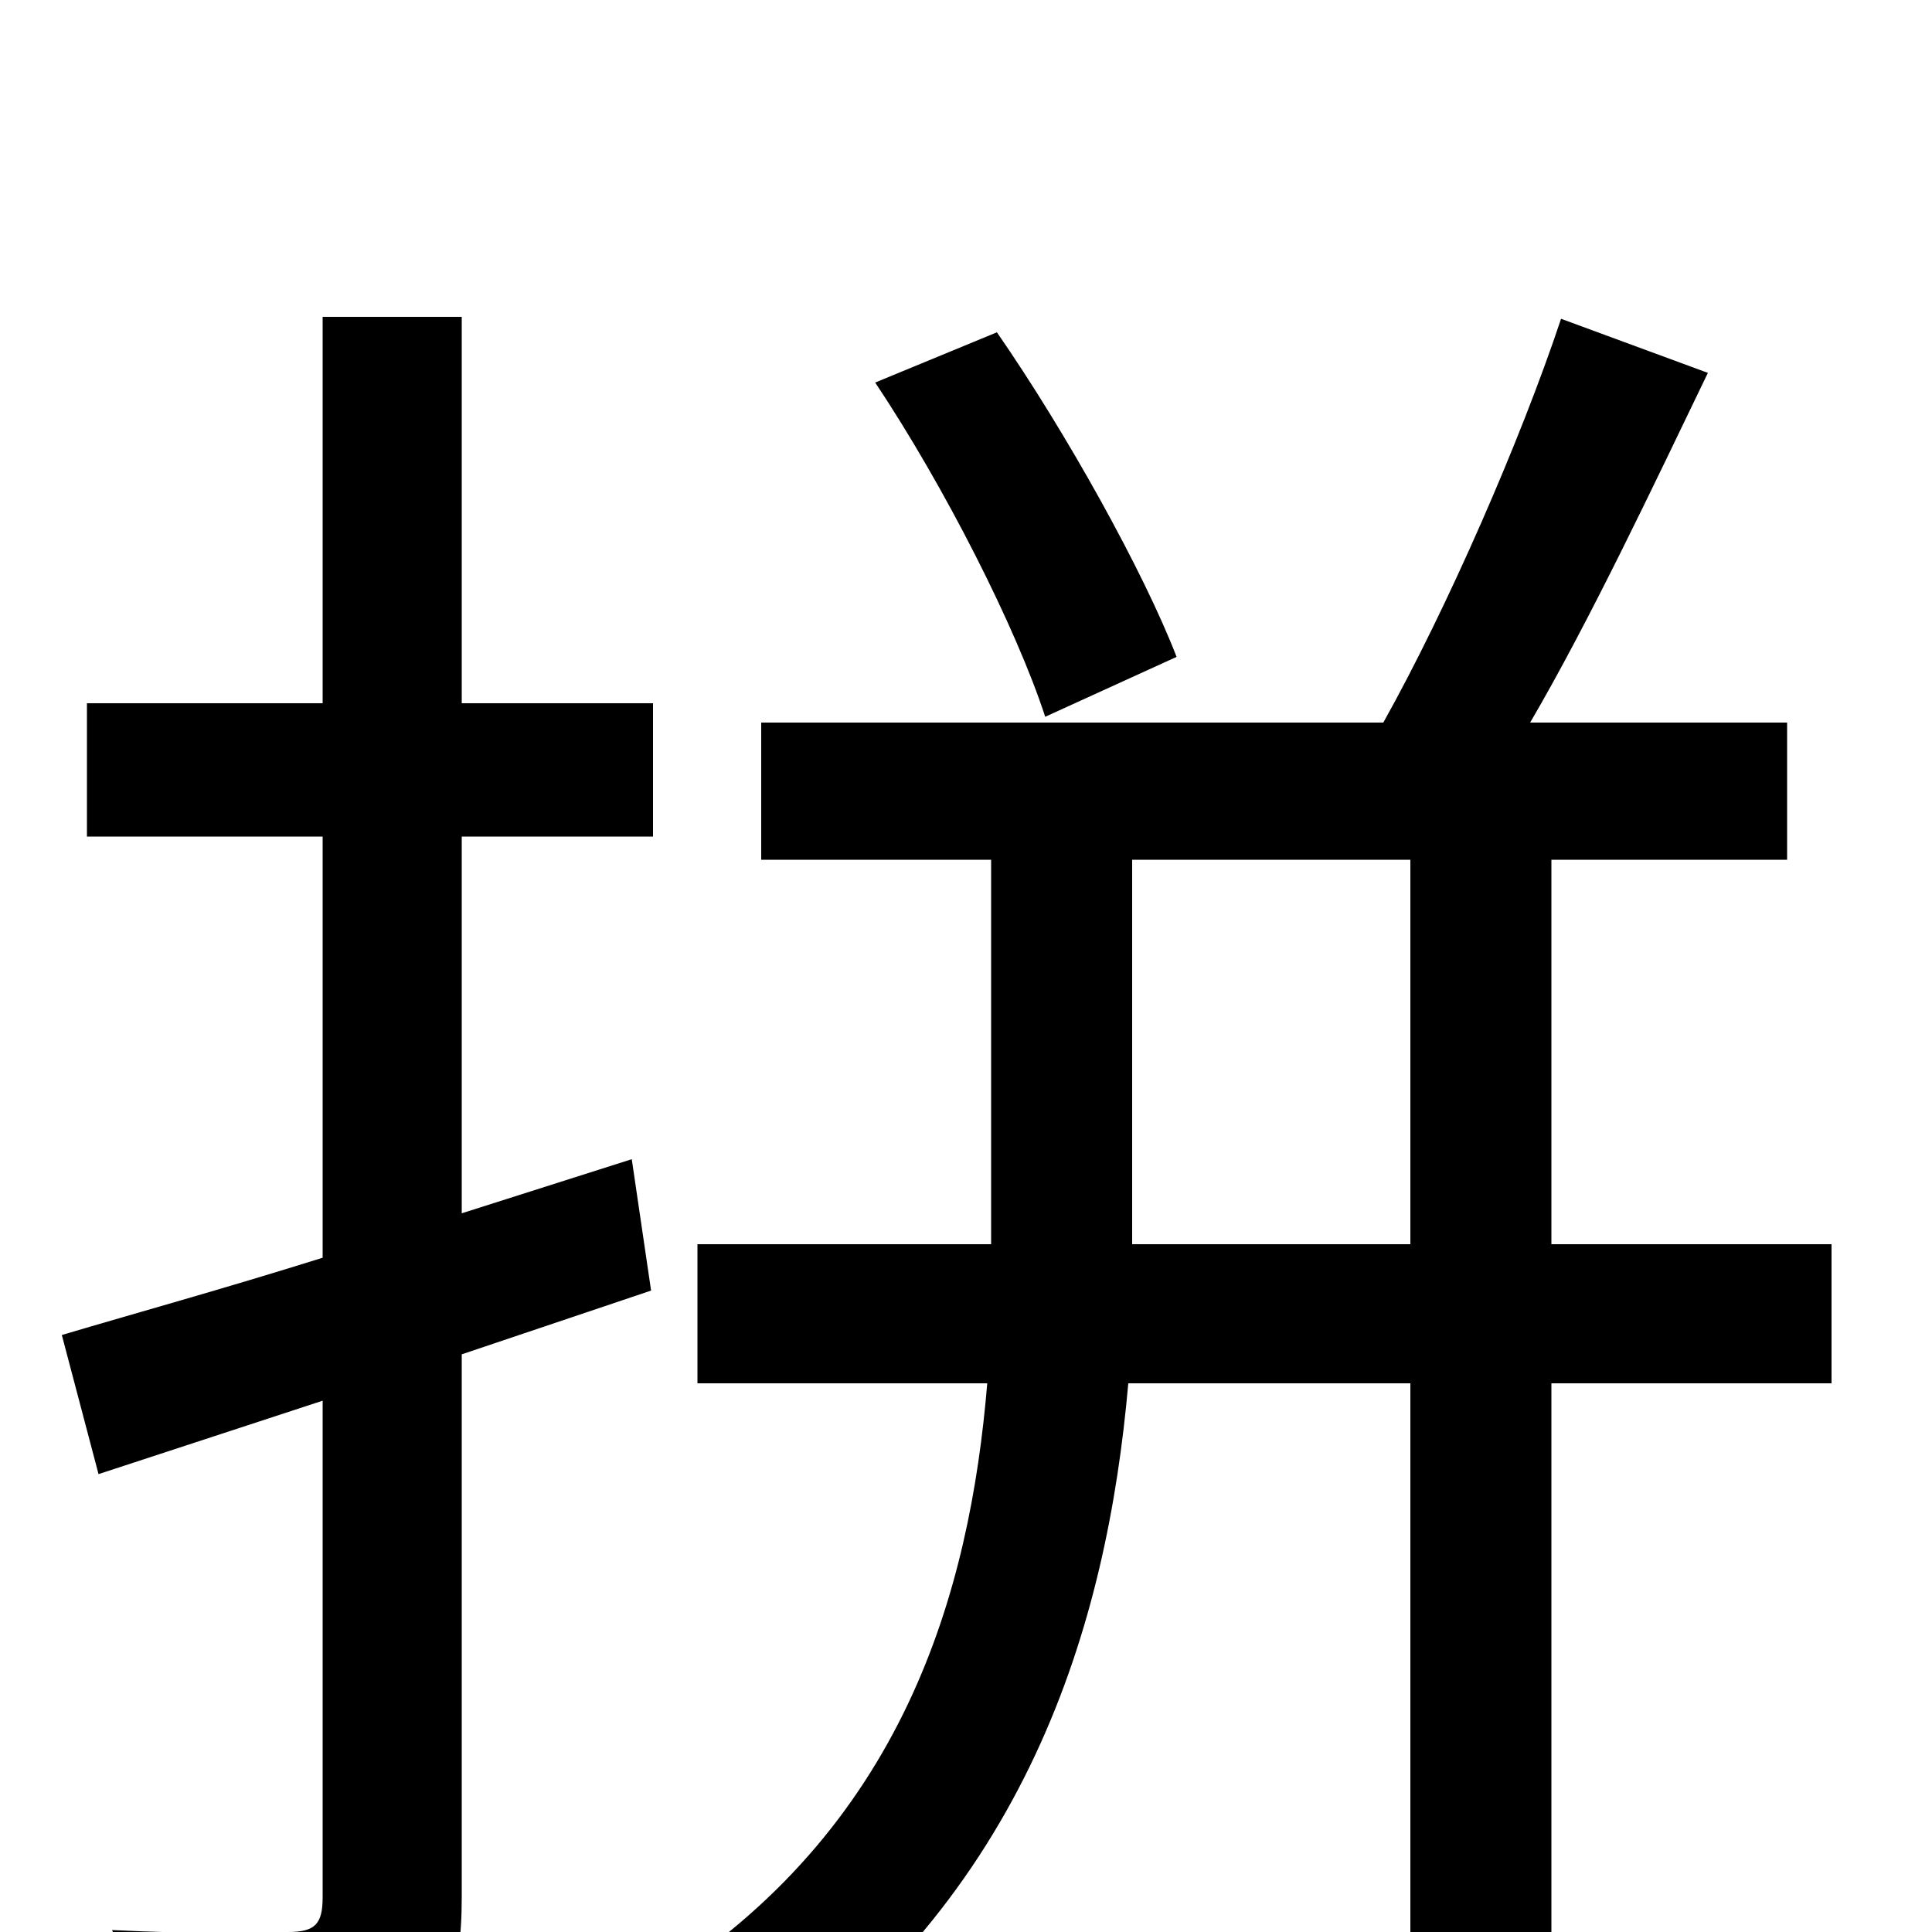 <svg xmlns="http://www.w3.org/2000/svg" viewBox="0 -1000 1000 1000">
	<path fill="#000000" d="M609 -660C592 -704 552 -776 516 -828L453 -802C489 -748 526 -675 541 -629ZM337 -332L327 -400L239 -372V-567H338V-636H239V-836H167V-636H45V-567H167V-349C116 -333 69 -320 32 -309L51 -237L167 -275V-18C167 -4 163 0 149 0C138 1 100 1 58 -1C68 21 77 53 81 73C142 73 181 70 205 58C230 45 239 24 239 -18V-299ZM586 -356V-366V-555H730V-356ZM948 -356H803V-555H925V-626H792C823 -679 856 -749 884 -807L808 -835C787 -772 749 -685 716 -626H394V-555H513V-367V-356H361V-284H511C502 -176 468 -53 338 28C354 39 378 65 388 81C532 -18 573 -159 584 -284H730V73H803V-284H948Z"/>
</svg>